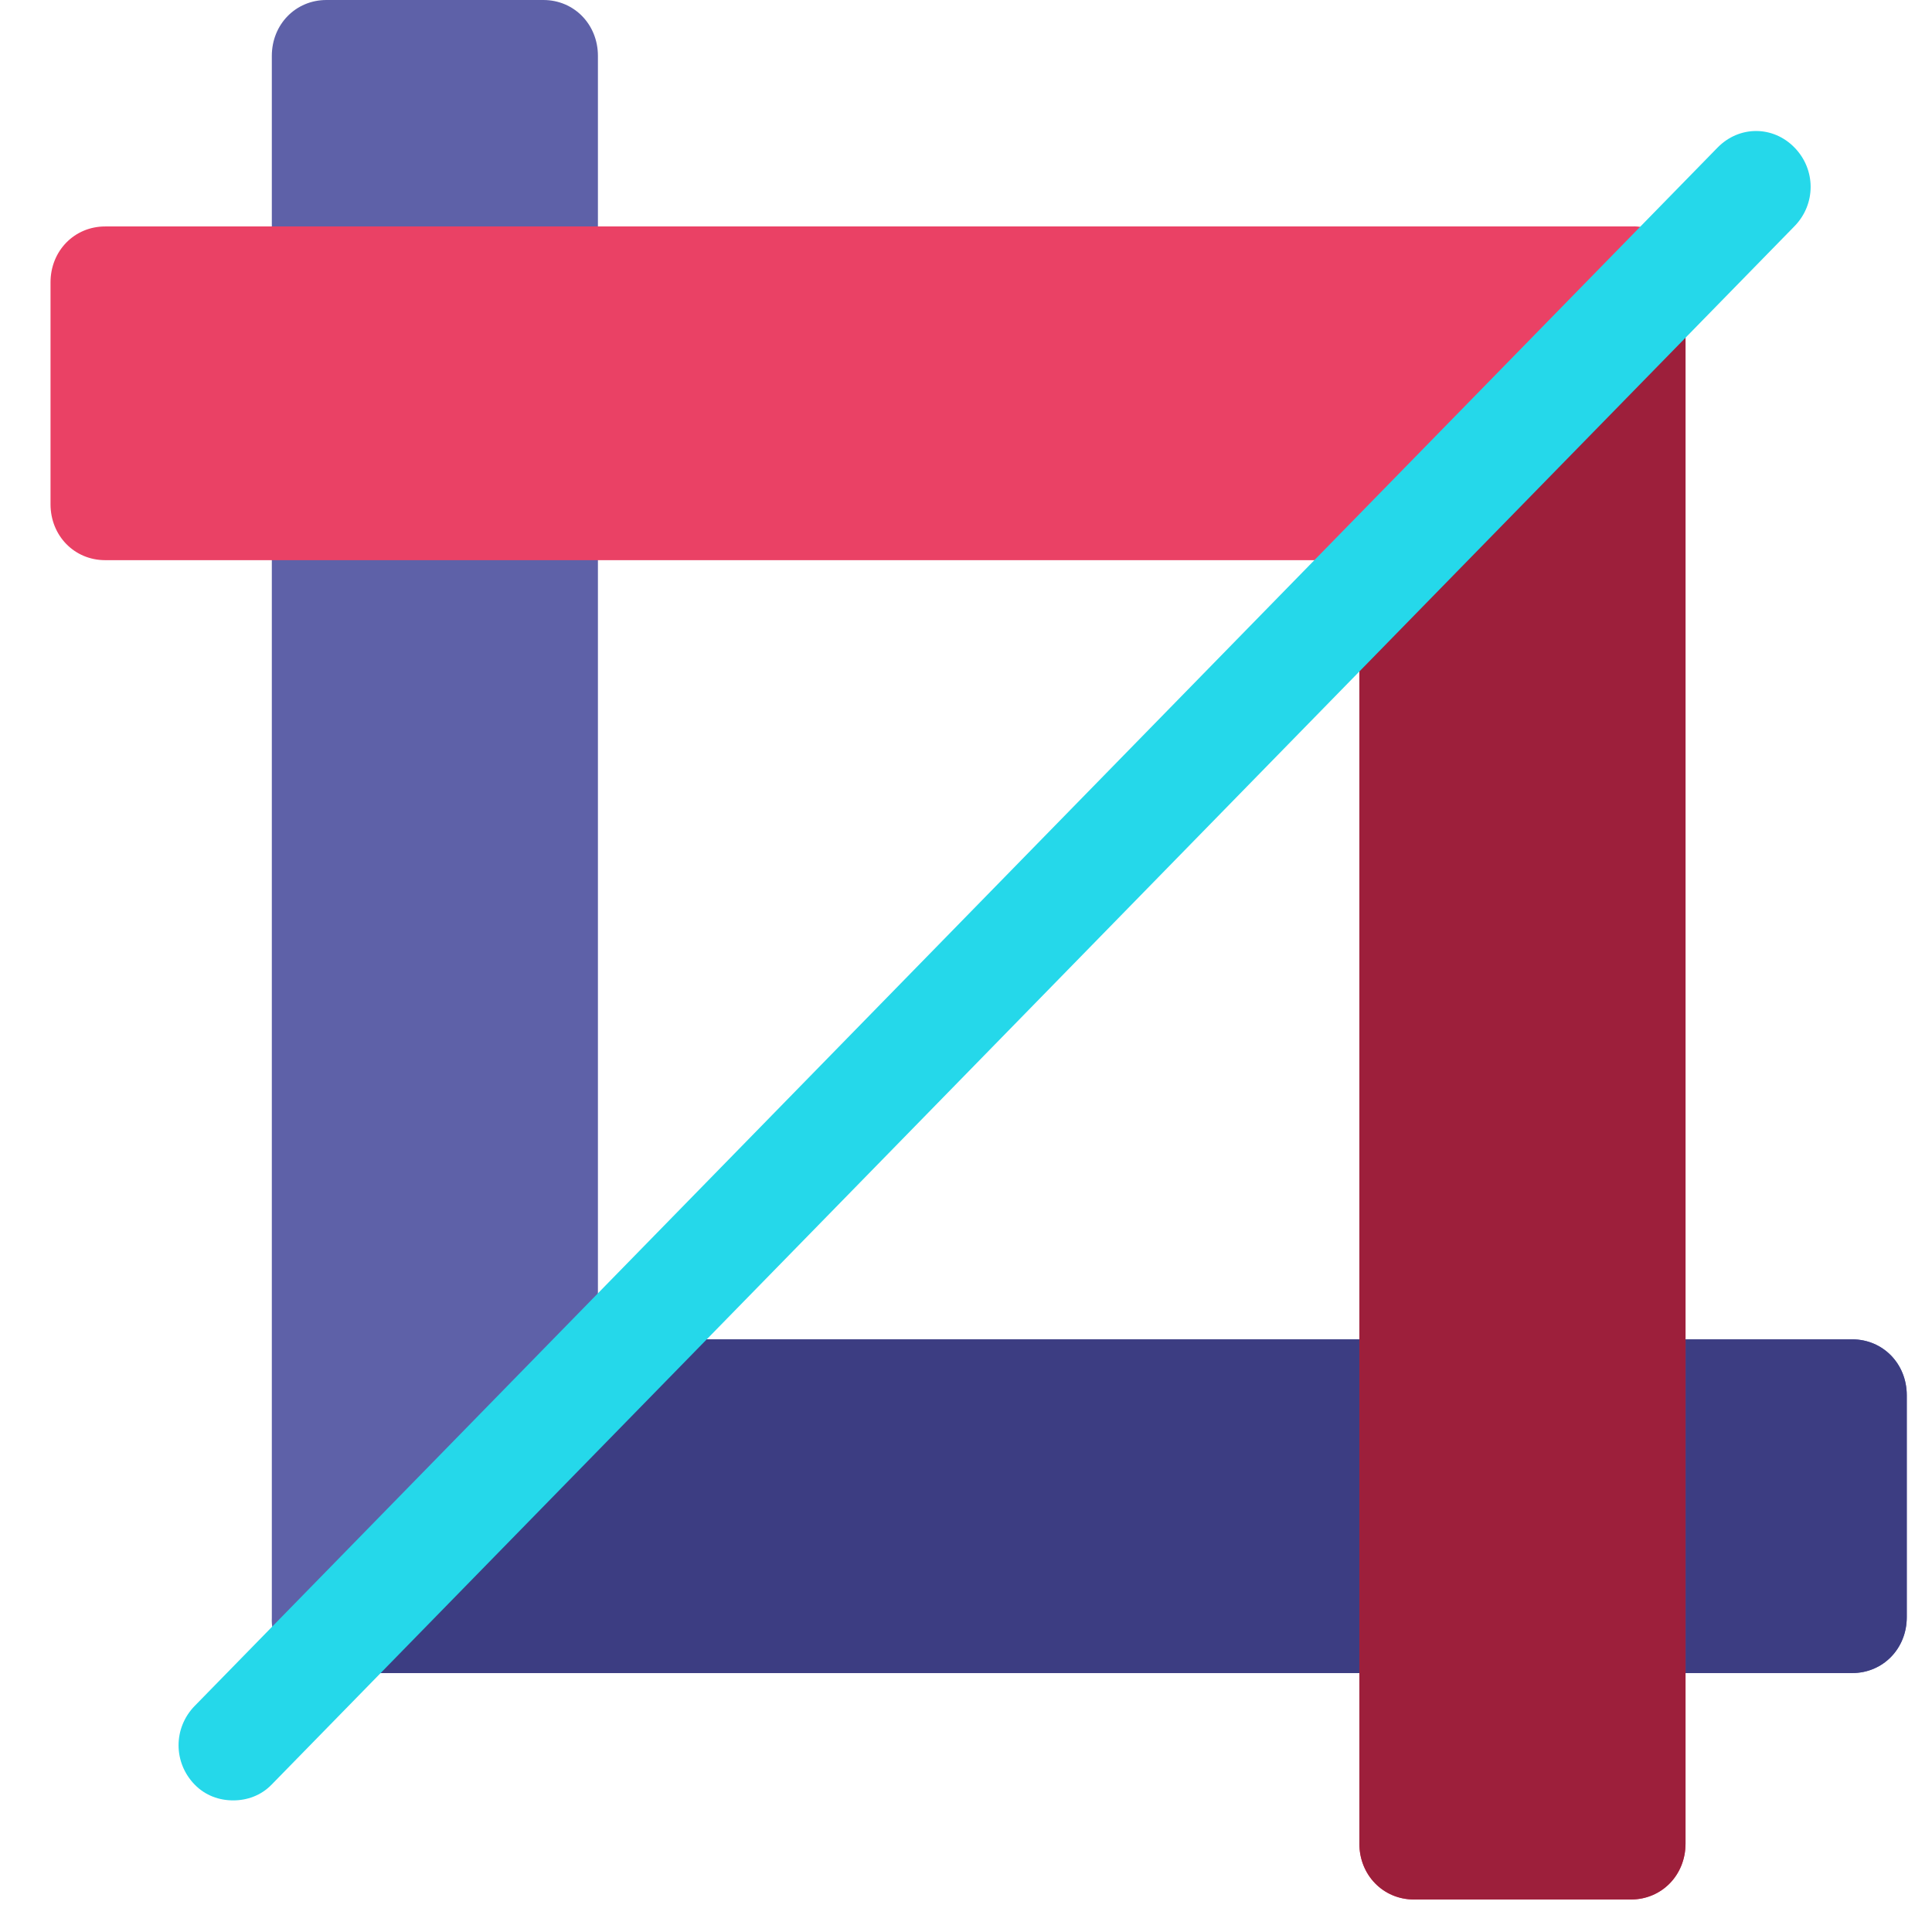 <svg width="33" height="33" viewBox="0 0 33 33" fill="none" xmlns="http://www.w3.org/2000/svg">
<path d="M10.213 22.877V0.955C10.213 0.417 9.806 0 9.281 0H5.576C5.05 0 4.643 0.417 4.643 0.955L4.643 27.636C4.63 27.892 4.748 28.12 4.919 28.295C5.09 28.47 5.313 28.591 5.563 28.577H31.637C32.162 28.577 32.569 28.16 32.569 27.623L32.569 23.832C32.569 23.294 32.162 22.877 31.637 22.877H10.213V22.877Z" fill="#5E61A8"/>
<path d="M32.569 23.832L32.569 27.623C32.569 28.16 32.162 28.577 31.637 28.577H5.563C5.313 28.591 5.09 28.47 4.919 28.295L10.213 22.877H31.637C32.162 22.877 32.569 23.294 32.569 23.832Z" fill="#3C3D82"/>
<g style="mix-blend-mode:multiply">
<path d="M27.87 3.868L1.796 3.868C1.271 3.868 0.863 4.285 0.863 4.822V8.613C0.863 9.151 1.271 9.568 1.796 9.568H23.219V31.491C23.219 32.028 23.627 32.445 24.152 32.445L27.857 32.445C28.382 32.445 28.79 32.029 28.79 31.491V4.809C28.803 4.554 28.684 4.325 28.514 4.15C28.343 3.975 28.12 3.854 27.87 3.868Z" fill="#EA4165"/>
<path d="M28.514 4.15C28.684 4.325 28.803 4.554 28.79 4.809V31.491C28.79 32.029 28.382 32.445 27.857 32.445L24.152 32.445C23.627 32.445 23.219 32.028 23.219 31.491V9.568L28.514 4.15Z" fill="#9D1F3B"/>
</g>
<g style="mix-blend-mode:multiply">
<path d="M30.651 2.52C31.019 2.896 31.019 3.488 30.651 3.864L4.639 30.483C4.456 30.671 4.219 30.752 3.983 30.752C3.746 30.752 3.51 30.671 3.326 30.483C2.958 30.106 2.958 29.515 3.326 29.138L29.338 2.52C29.706 2.144 30.284 2.143 30.651 2.52Z" fill="#25D8EA"/>
</g>
</svg>
